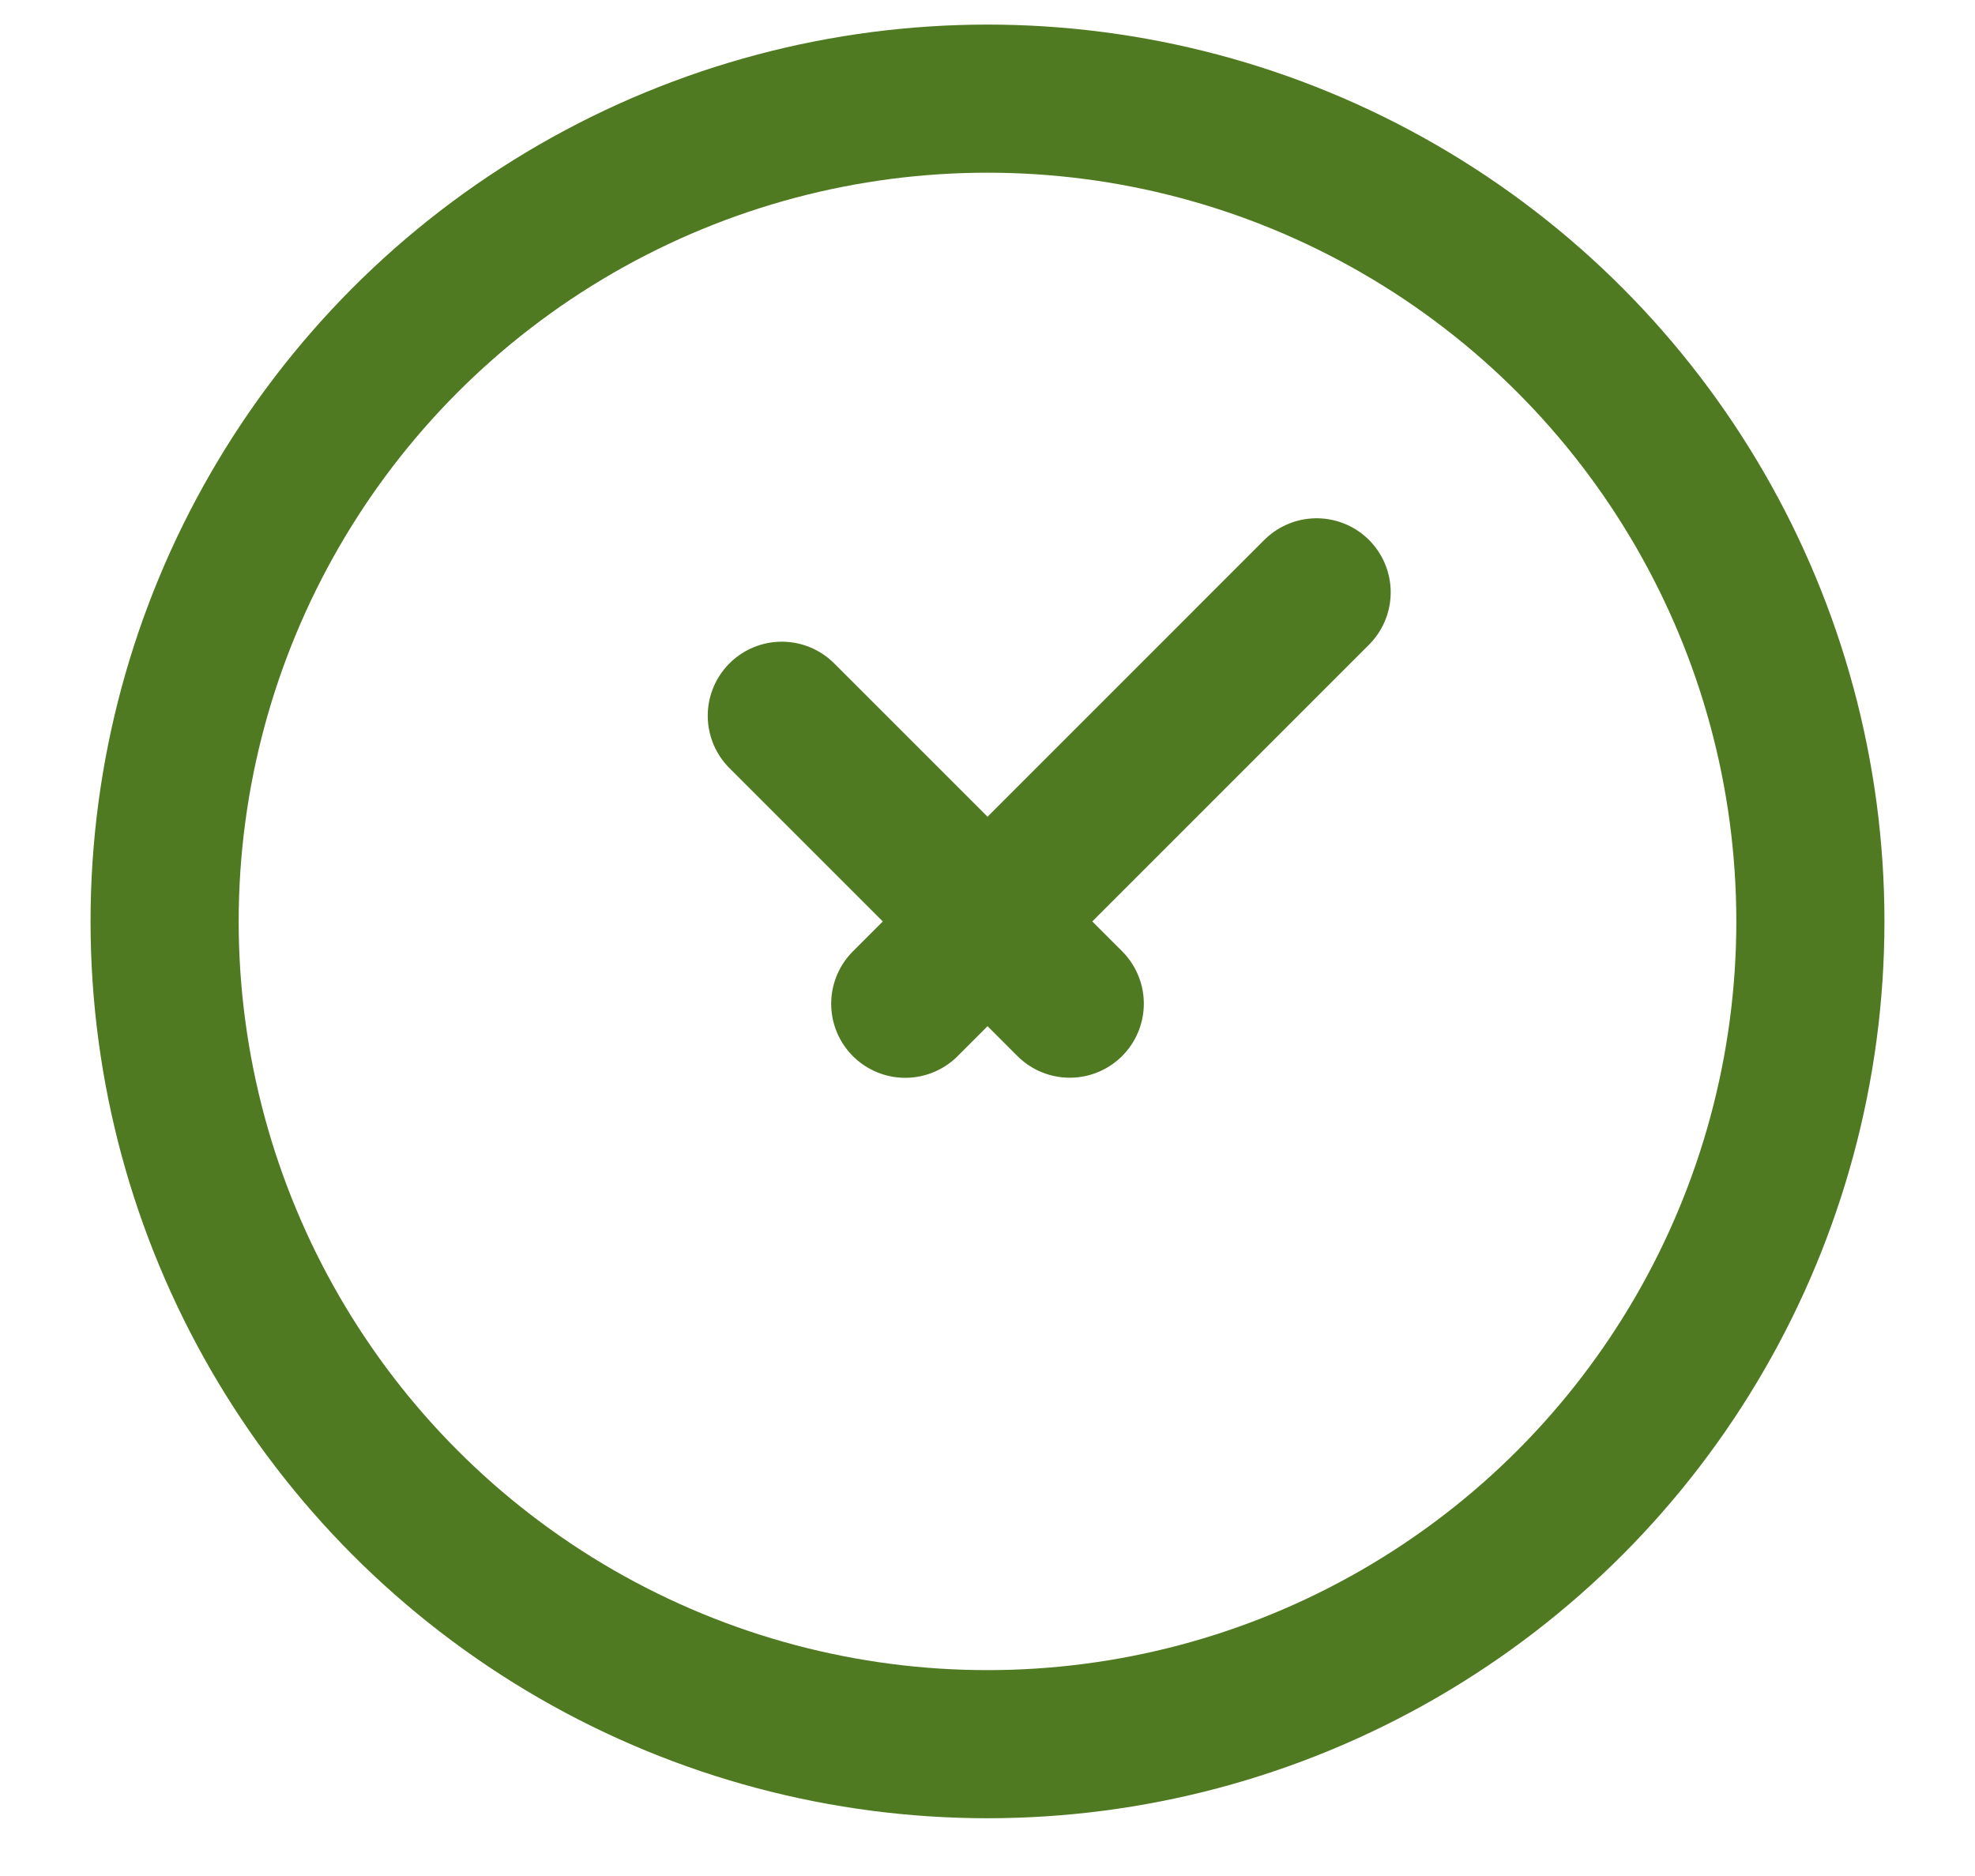 <svg xmlns="http://www.w3.org/2000/svg" width="20" height="19" viewBox="0 0 20 19" fill="none">
  <circle cx="10" cy="9.332" r="8.333" stroke="#4F7A21" stroke-width="1.5"/>
  <path d="M7.917 7.249L10.833 10.165M13.333 5.999L9.167 10.166" stroke="#4F7A21" stroke-width="1.5" stroke-linecap="round" stroke-linejoin="round"/>
</svg>